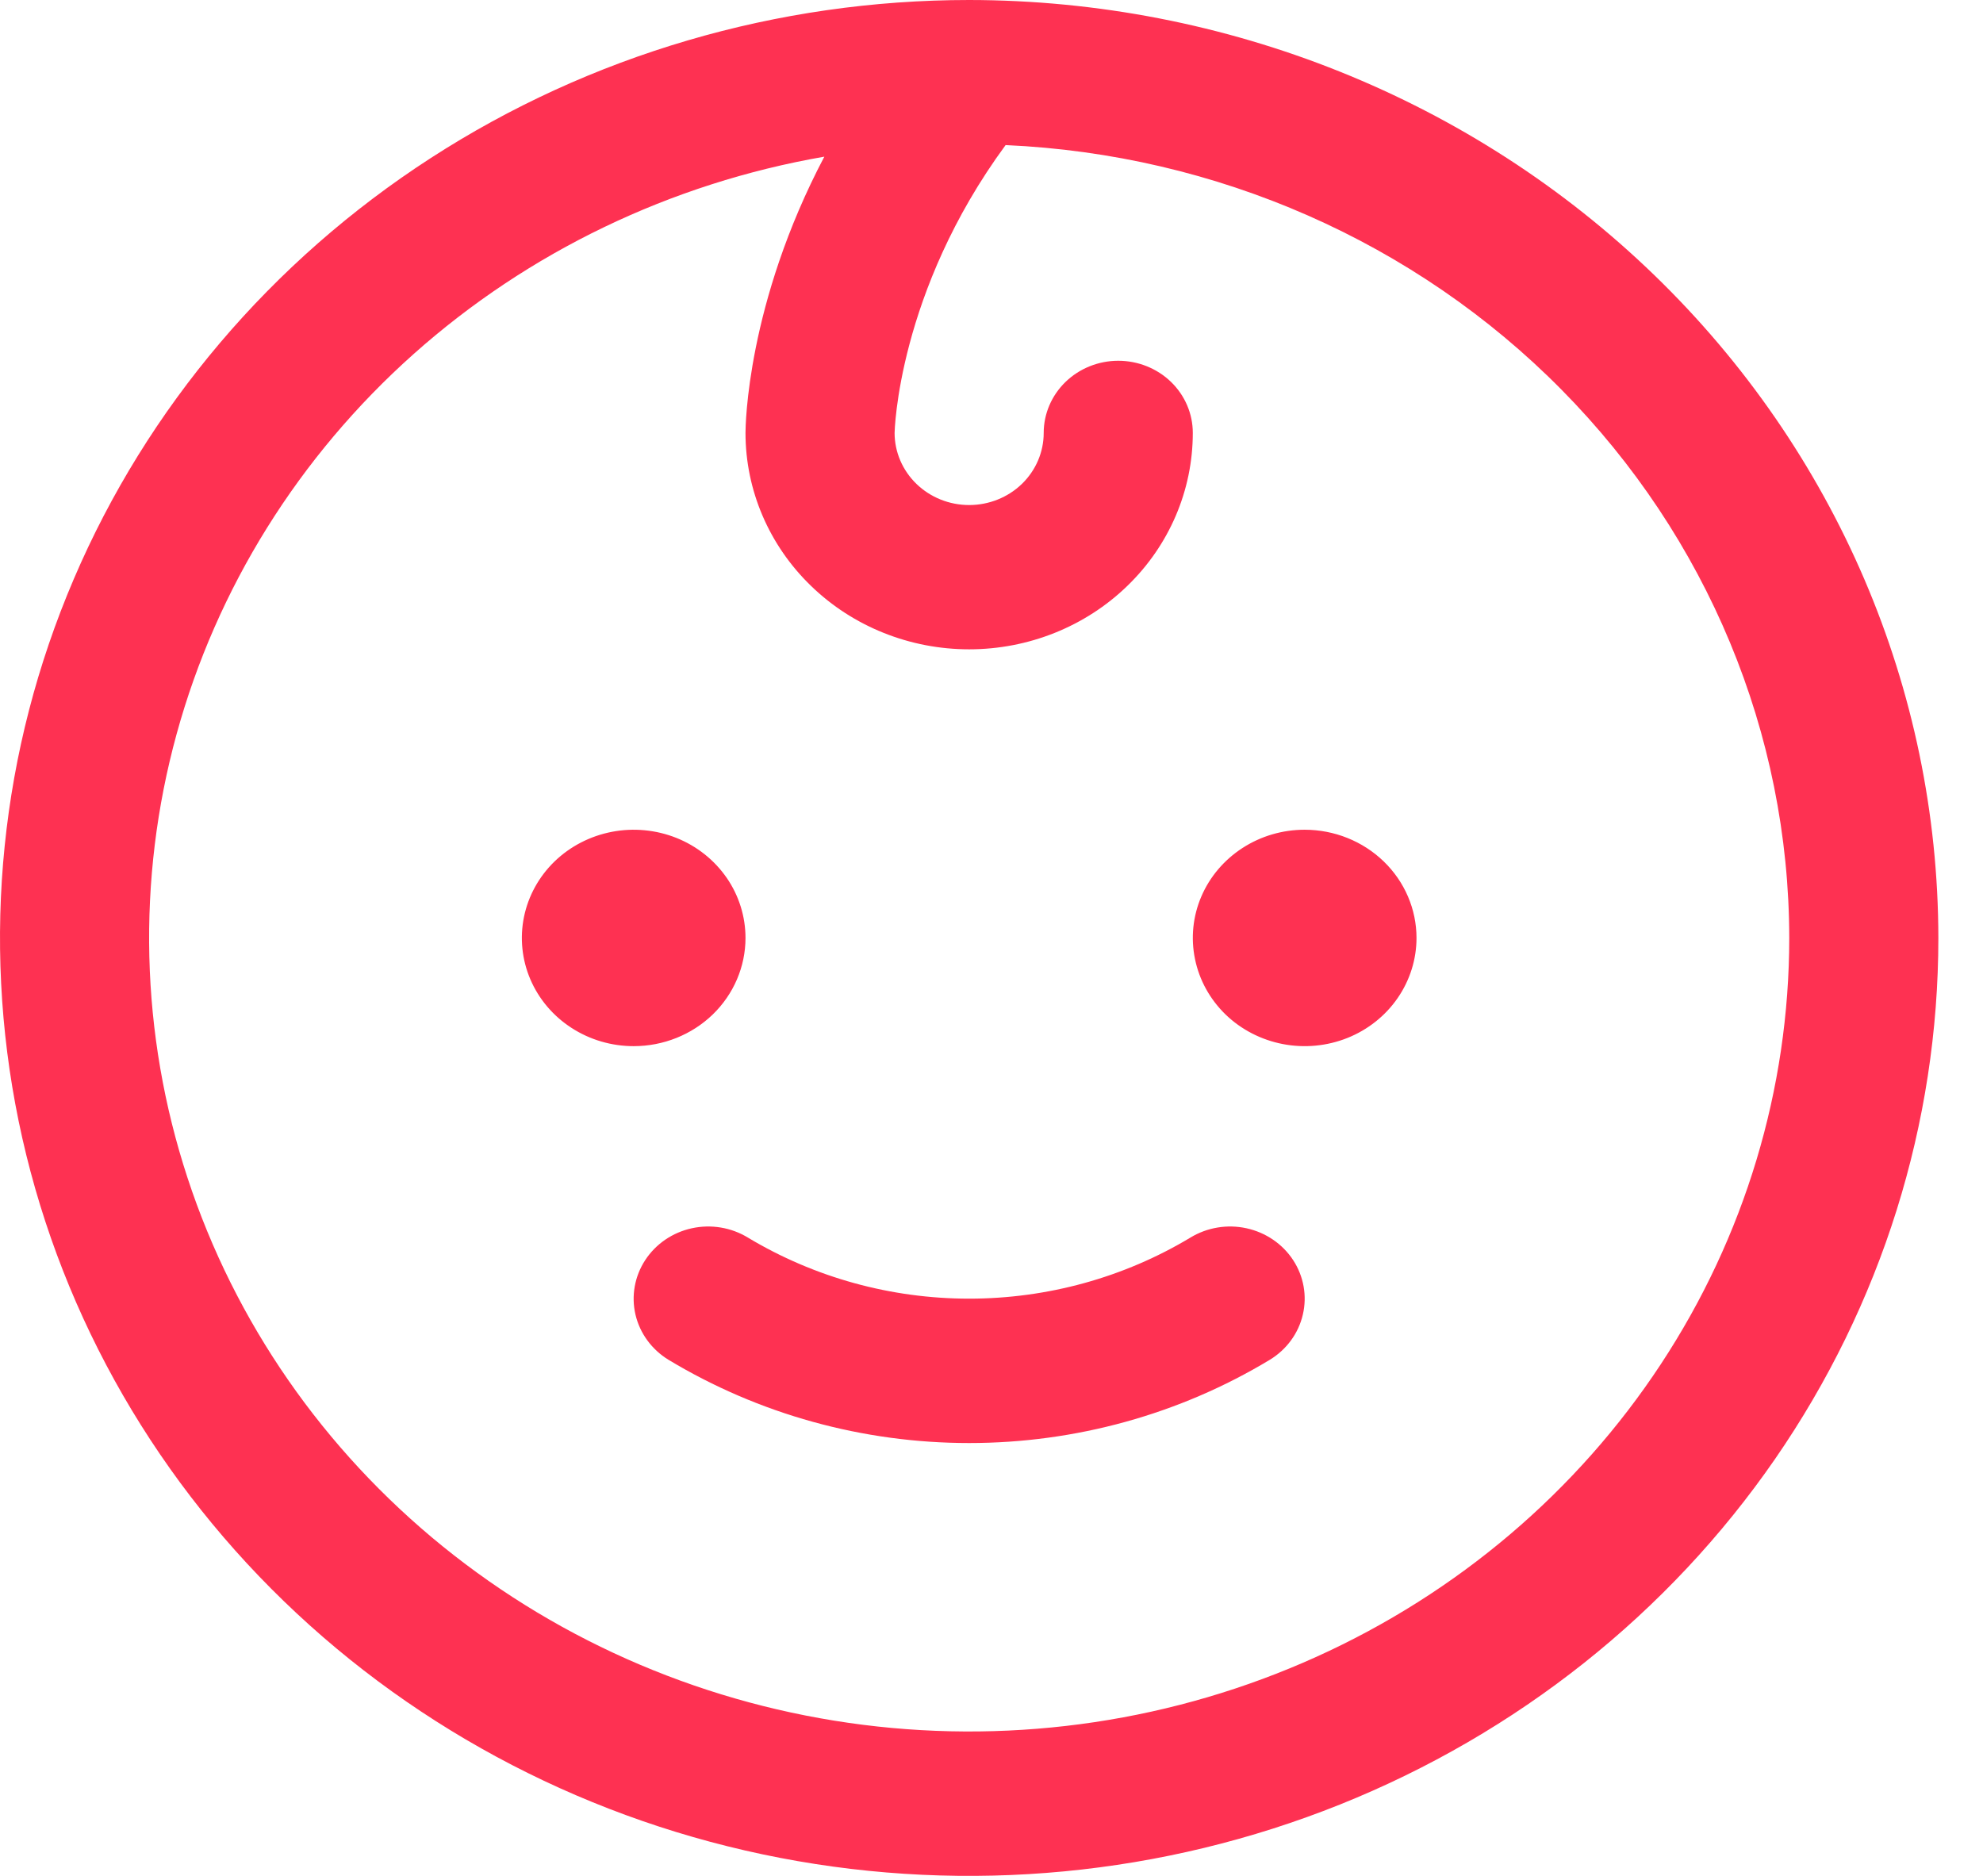 <svg width="37" height="35" viewBox="0 0 37 35" fill="none" xmlns="http://www.w3.org/2000/svg">
<path id="Vector" d="M11.824 19.519C11.411 19.519 11.008 19.401 10.665 19.179C10.321 18.957 10.054 18.642 9.896 18.273C9.738 17.904 9.697 17.498 9.777 17.106C9.858 16.714 10.056 16.355 10.348 16.072C10.64 15.79 11.012 15.598 11.417 15.52C11.821 15.442 12.241 15.482 12.622 15.634C13.004 15.787 13.329 16.046 13.559 16.378C13.788 16.71 13.91 17.101 13.91 17.5C13.91 18.035 13.69 18.549 13.299 18.928C12.908 19.306 12.377 19.519 11.824 19.519ZM24.343 15.481C23.93 15.481 23.527 15.599 23.184 15.821C22.841 16.043 22.573 16.358 22.415 16.727C22.257 17.096 22.216 17.502 22.297 17.894C22.377 18.286 22.576 18.645 22.867 18.928C23.159 19.21 23.531 19.402 23.936 19.48C24.341 19.558 24.76 19.518 25.141 19.366C25.523 19.213 25.849 18.954 26.078 18.622C26.307 18.29 26.43 17.899 26.43 17.5C26.43 16.965 26.21 16.451 25.818 16.072C25.427 15.694 24.896 15.481 24.343 15.481ZM22.209 23.092C20.971 23.836 19.541 24.23 18.083 24.23C16.625 24.23 15.196 23.836 13.957 23.092C13.645 22.901 13.267 22.838 12.907 22.917C12.547 22.996 12.235 23.21 12.038 23.512C11.841 23.814 11.776 24.18 11.857 24.528C11.939 24.877 12.16 25.179 12.472 25.37C14.156 26.386 16.1 26.924 18.083 26.924C20.067 26.924 22.011 26.386 23.694 25.37C24.007 25.179 24.228 24.877 24.309 24.528C24.391 24.18 24.326 23.814 24.129 23.512C23.932 23.21 23.619 22.996 23.259 22.917C22.899 22.838 22.522 22.901 22.209 23.092ZM36.167 17.5C36.167 20.961 35.106 24.345 33.119 27.223C31.132 30.1 28.308 32.343 25.003 33.668C21.699 34.992 18.063 35.339 14.556 34.664C11.048 33.989 7.825 32.322 5.296 29.874C2.767 27.427 1.045 24.309 0.347 20.914C-0.35 17.519 0.008 14.001 1.377 10.803C2.745 7.605 5.063 4.872 8.037 2.949C11.011 1.026 14.507 0 18.083 0C22.878 0.005 27.474 1.85 30.865 5.131C34.255 8.412 36.162 12.86 36.167 17.5ZM33.385 17.5C33.38 13.688 31.858 10.024 29.135 7.27C26.413 4.515 22.698 2.881 18.763 2.707C16.748 5.449 16.692 8.057 16.692 8.077C16.692 8.434 16.839 8.776 17.1 9.029C17.361 9.281 17.714 9.423 18.083 9.423C18.452 9.423 18.806 9.281 19.067 9.029C19.328 8.776 19.474 8.434 19.474 8.077C19.474 7.72 19.621 7.378 19.882 7.125C20.143 6.873 20.497 6.731 20.865 6.731C21.234 6.731 21.588 6.873 21.849 7.125C22.11 7.378 22.256 7.72 22.256 8.077C22.256 9.148 21.817 10.175 21.034 10.932C20.252 11.69 19.19 12.115 18.083 12.115C16.977 12.115 15.915 11.69 15.133 10.932C14.35 10.175 13.91 9.148 13.91 8.077C13.91 7.954 13.933 5.671 15.381 2.923C12.516 3.42 9.858 4.698 7.717 6.606C5.576 8.515 4.042 10.975 3.295 13.697C2.548 16.419 2.618 19.291 3.499 21.976C4.379 24.661 6.032 27.047 8.265 28.855C10.497 30.662 13.216 31.816 16.102 32.181C18.988 32.546 21.922 32.106 24.559 30.914C27.196 29.722 29.427 27.827 30.99 25.451C32.554 23.075 33.384 20.317 33.385 17.5Z" fill="#FE3152"/>
</svg>
